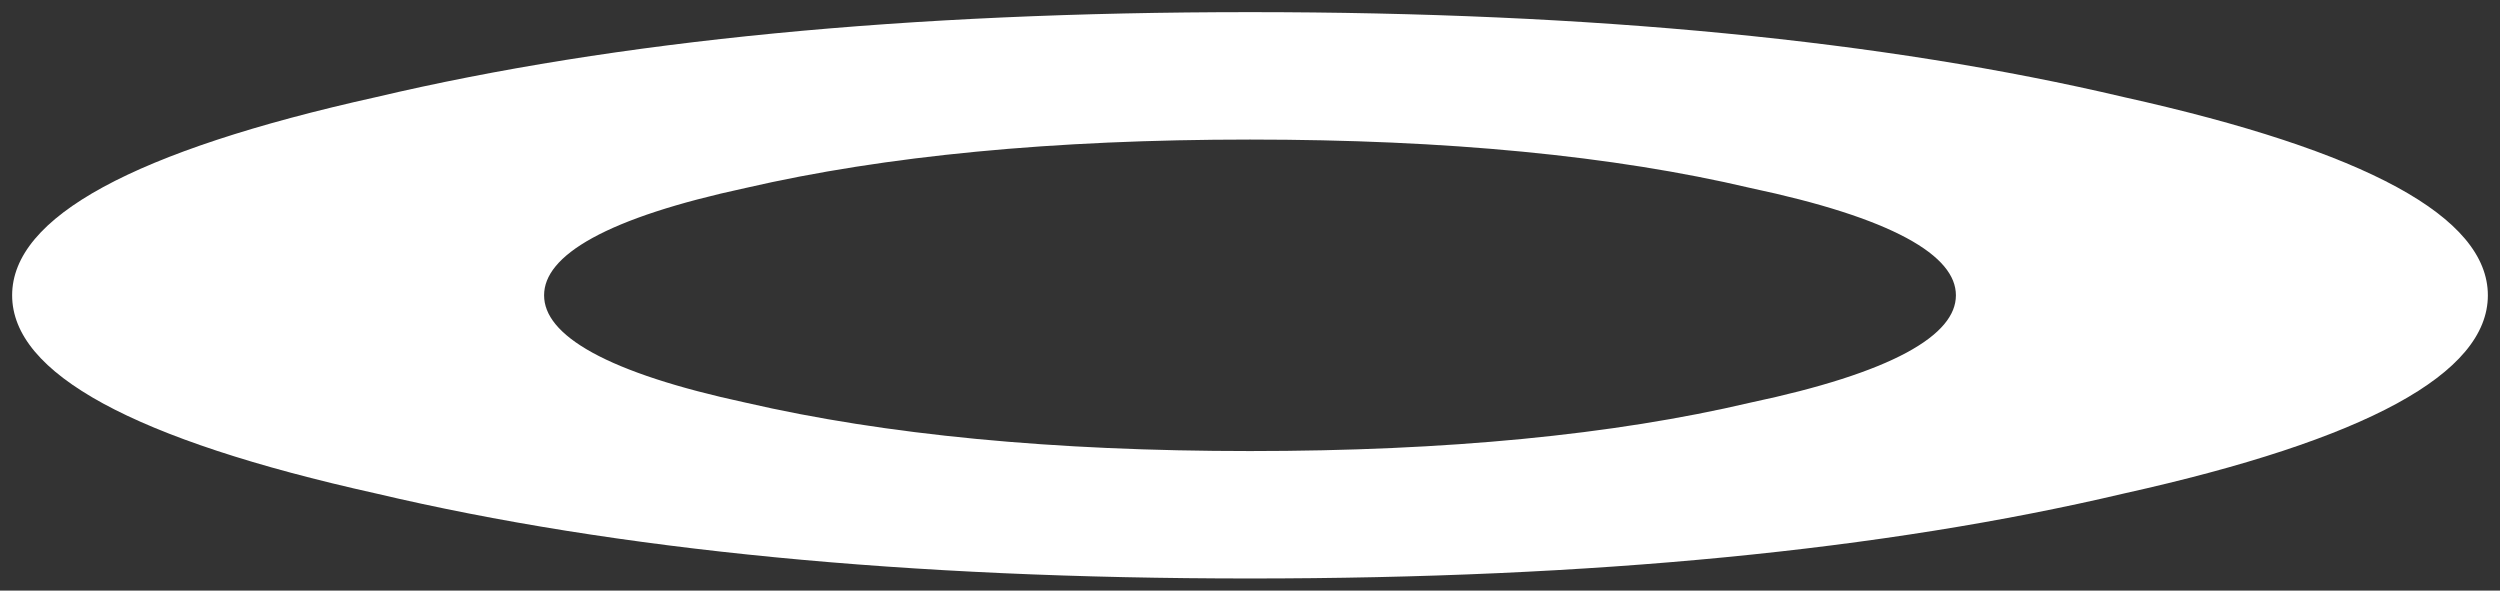 <?xml version="1.0" encoding="UTF-8" standalone="no"?>
<svg xmlns:ffdec="https://www.free-decompiler.com/flash" xmlns:xlink="http://www.w3.org/1999/xlink" ffdec:objectType="shape" height="7.3px" width="30.9px" xmlns="http://www.w3.org/2000/svg">
  <rect width="100%" height="100%" fill="#333333" stroke="none"/>
  <g transform="matrix(1.0, 0.0, 0.0, 1.0, 15.45, 3.65)">
    <path d="M6.2 -1.4 Q3.65 -2.0 0.0 -2.0 -3.65 -2.0 -6.25 -1.4 -8.8 -0.85 -8.8 0.0 -8.8 0.85 -6.25 1.4 -3.65 2.0 0.0 2.0 3.65 2.0 6.2 1.4 8.8 0.85 8.8 0.0 8.8 -0.85 6.2 -1.4 M10.8 -2.45 Q15.3 -1.45 15.3 0.0 15.3 1.45 10.8 2.45 6.35 3.5 0.0 3.5 -6.35 3.5 -10.8 2.45 -15.3 1.45 -15.3 0.0 -15.3 -1.45 -10.8 -2.45 -6.35 -3.5 0.0 -3.5 6.35 -3.5 10.8 -2.45" fill="#ffffff" fill-rule="evenodd" stroke="none"/>
    <path d="M6.2 -1.4 Q8.8 -0.85 8.8 0.0 8.8 0.85 6.2 1.4 3.65 2.0 0.0 2.0 -3.65 2.0 -6.25 1.4 -8.8 0.85 -8.8 0.0 -8.8 -0.85 -6.25 -1.4 -3.65 -2.0 0.0 -2.0 3.65 -2.0 6.2 -1.4 Z" fill="none" stroke="#ffffff" stroke-linecap="round" stroke-linejoin="round" stroke-width="0.15"/>
  </g>
</svg>
